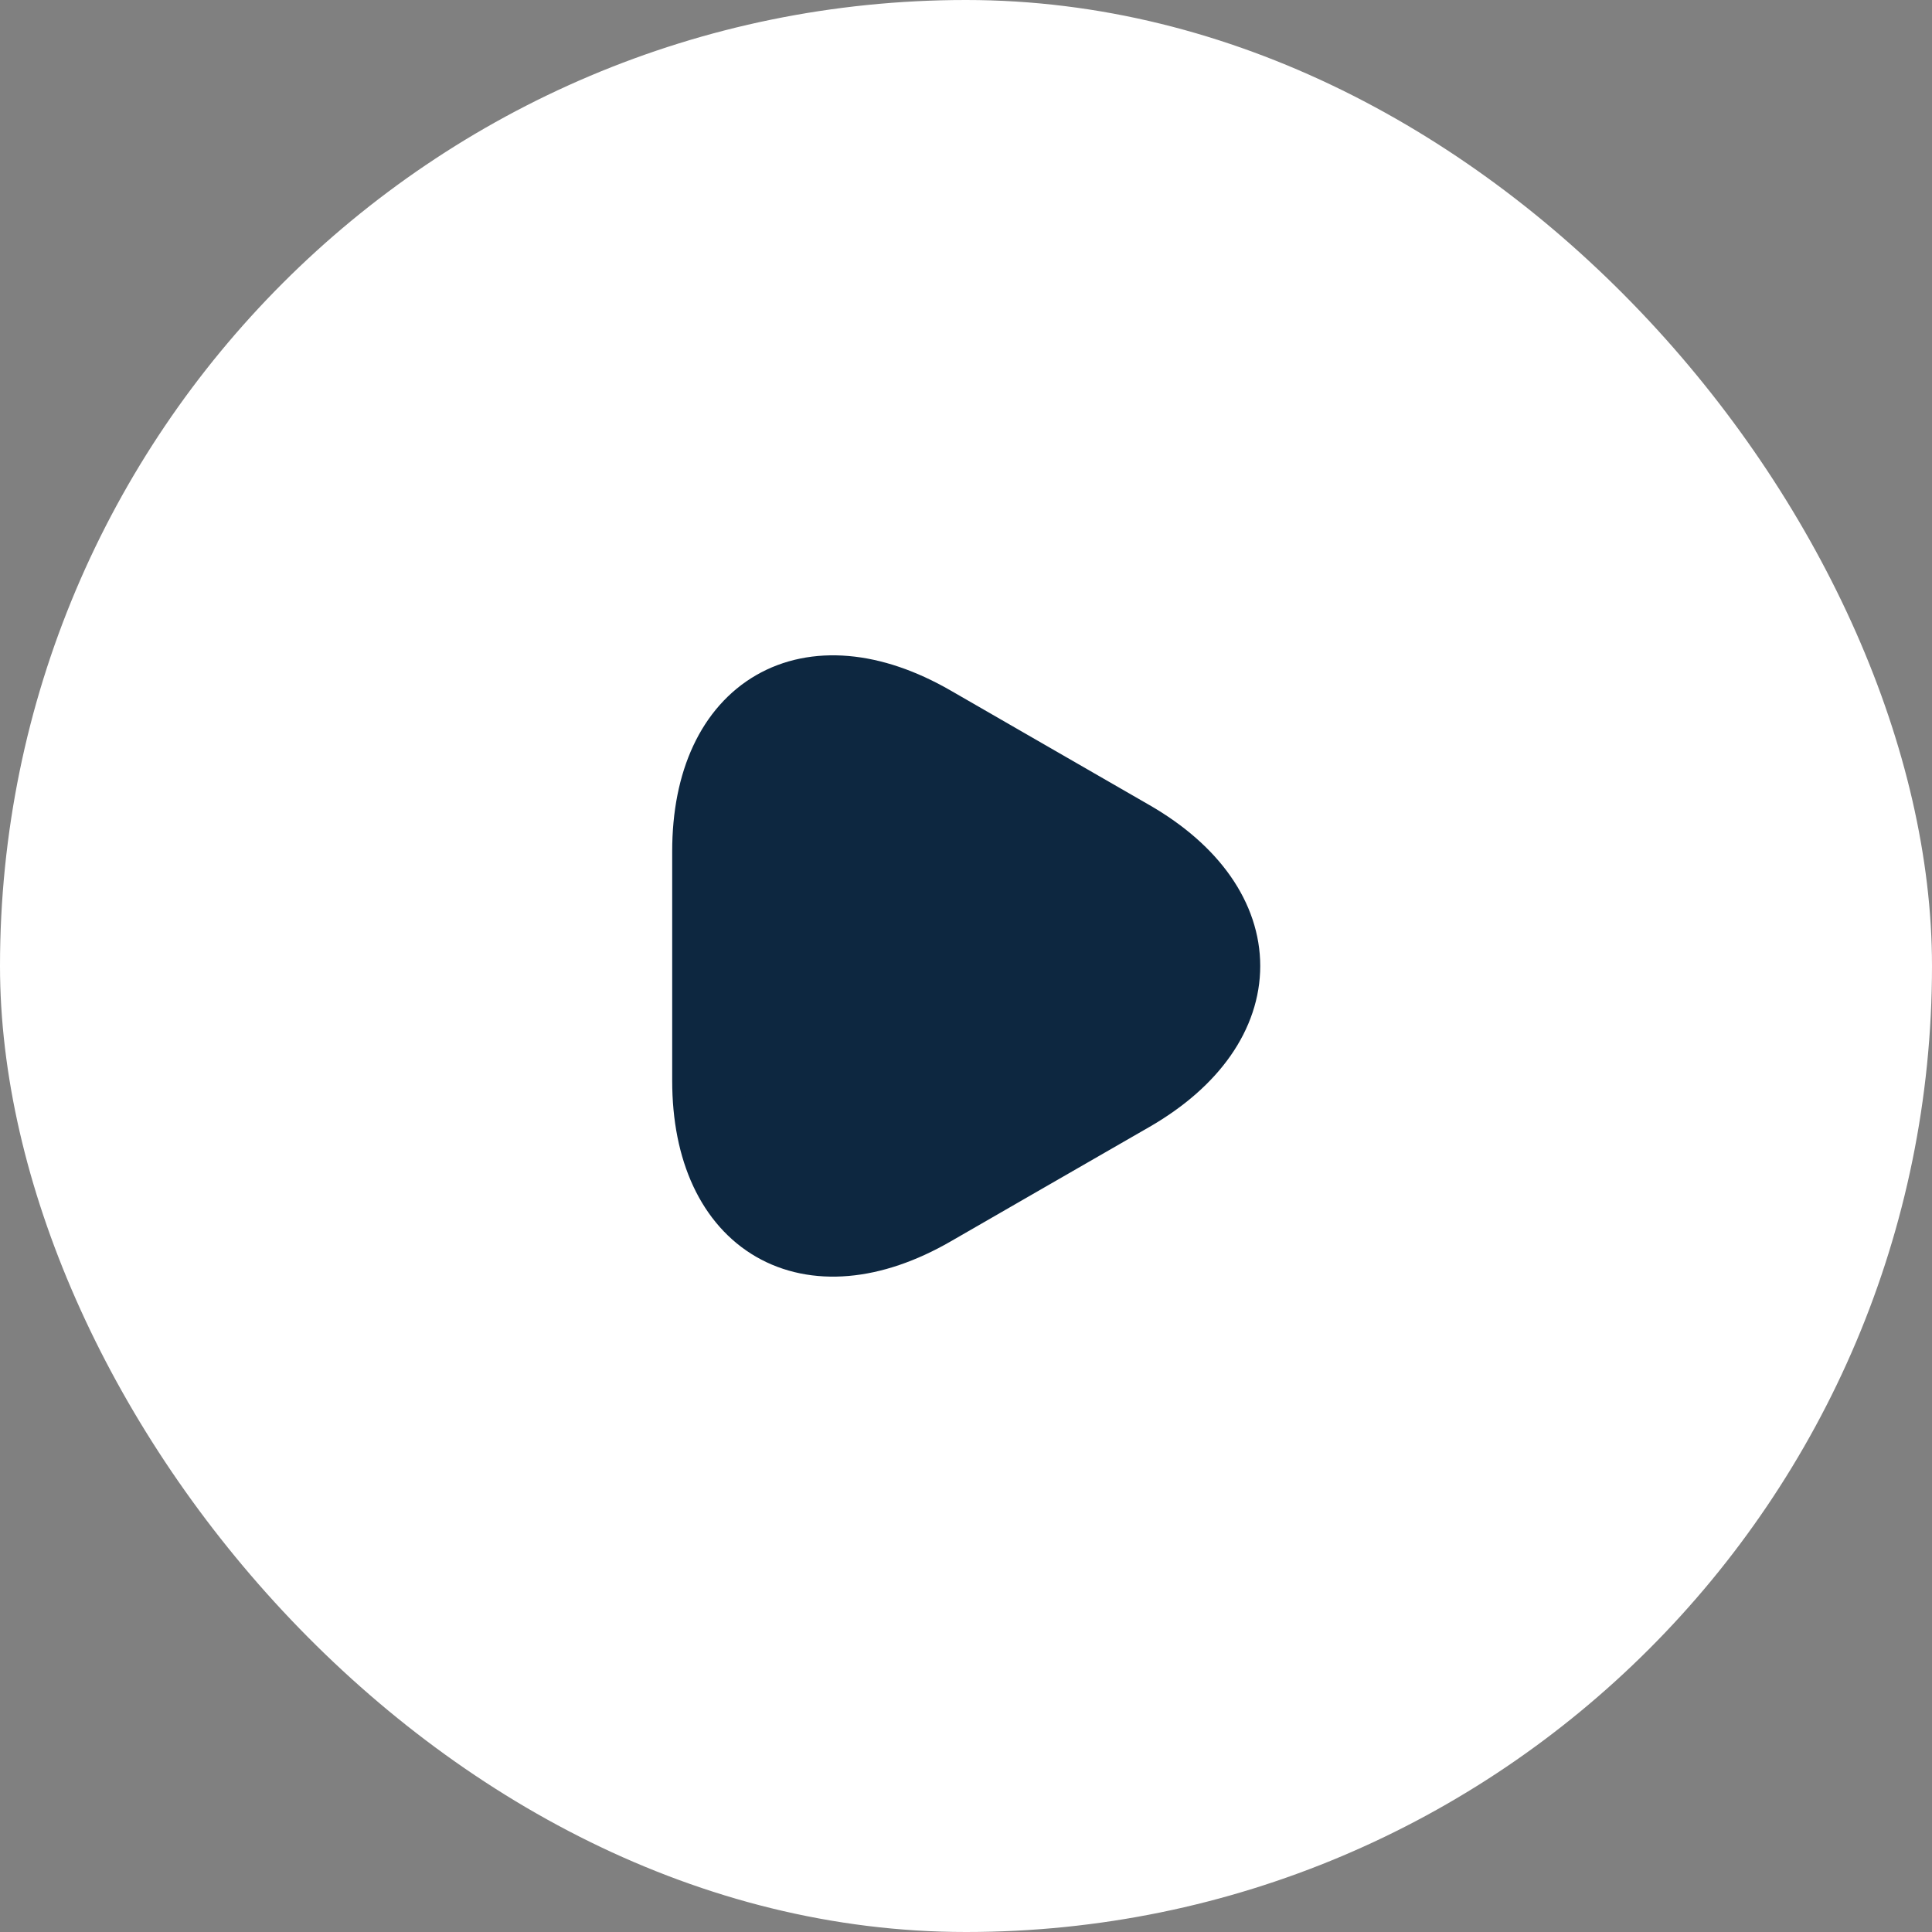 <svg width="40" height="40" viewBox="0 0 40 40" fill="none" xmlns="http://www.w3.org/2000/svg">
<rect x="0" y="0" width="40" height="40" fill="#808080" stroke="none"/>
<rect width="40" height="40" rx="20" fill="white"/>
<path d="M14.667 20V17.626C14.667 14.68 16.753 13.473 19.307 14.946L21.367 16.133L23.427 17.32C25.98 18.793 25.98 21.206 23.427 22.68L21.367 23.866L19.307 25.053C16.753 26.526 14.667 25.32 14.667 22.373V20Z" fill="#0D2740" stroke="#0D2740" stroke-width="1.5" stroke-miterlimit="10" stroke-linecap="round" stroke-linejoin="round"/>
</svg>
